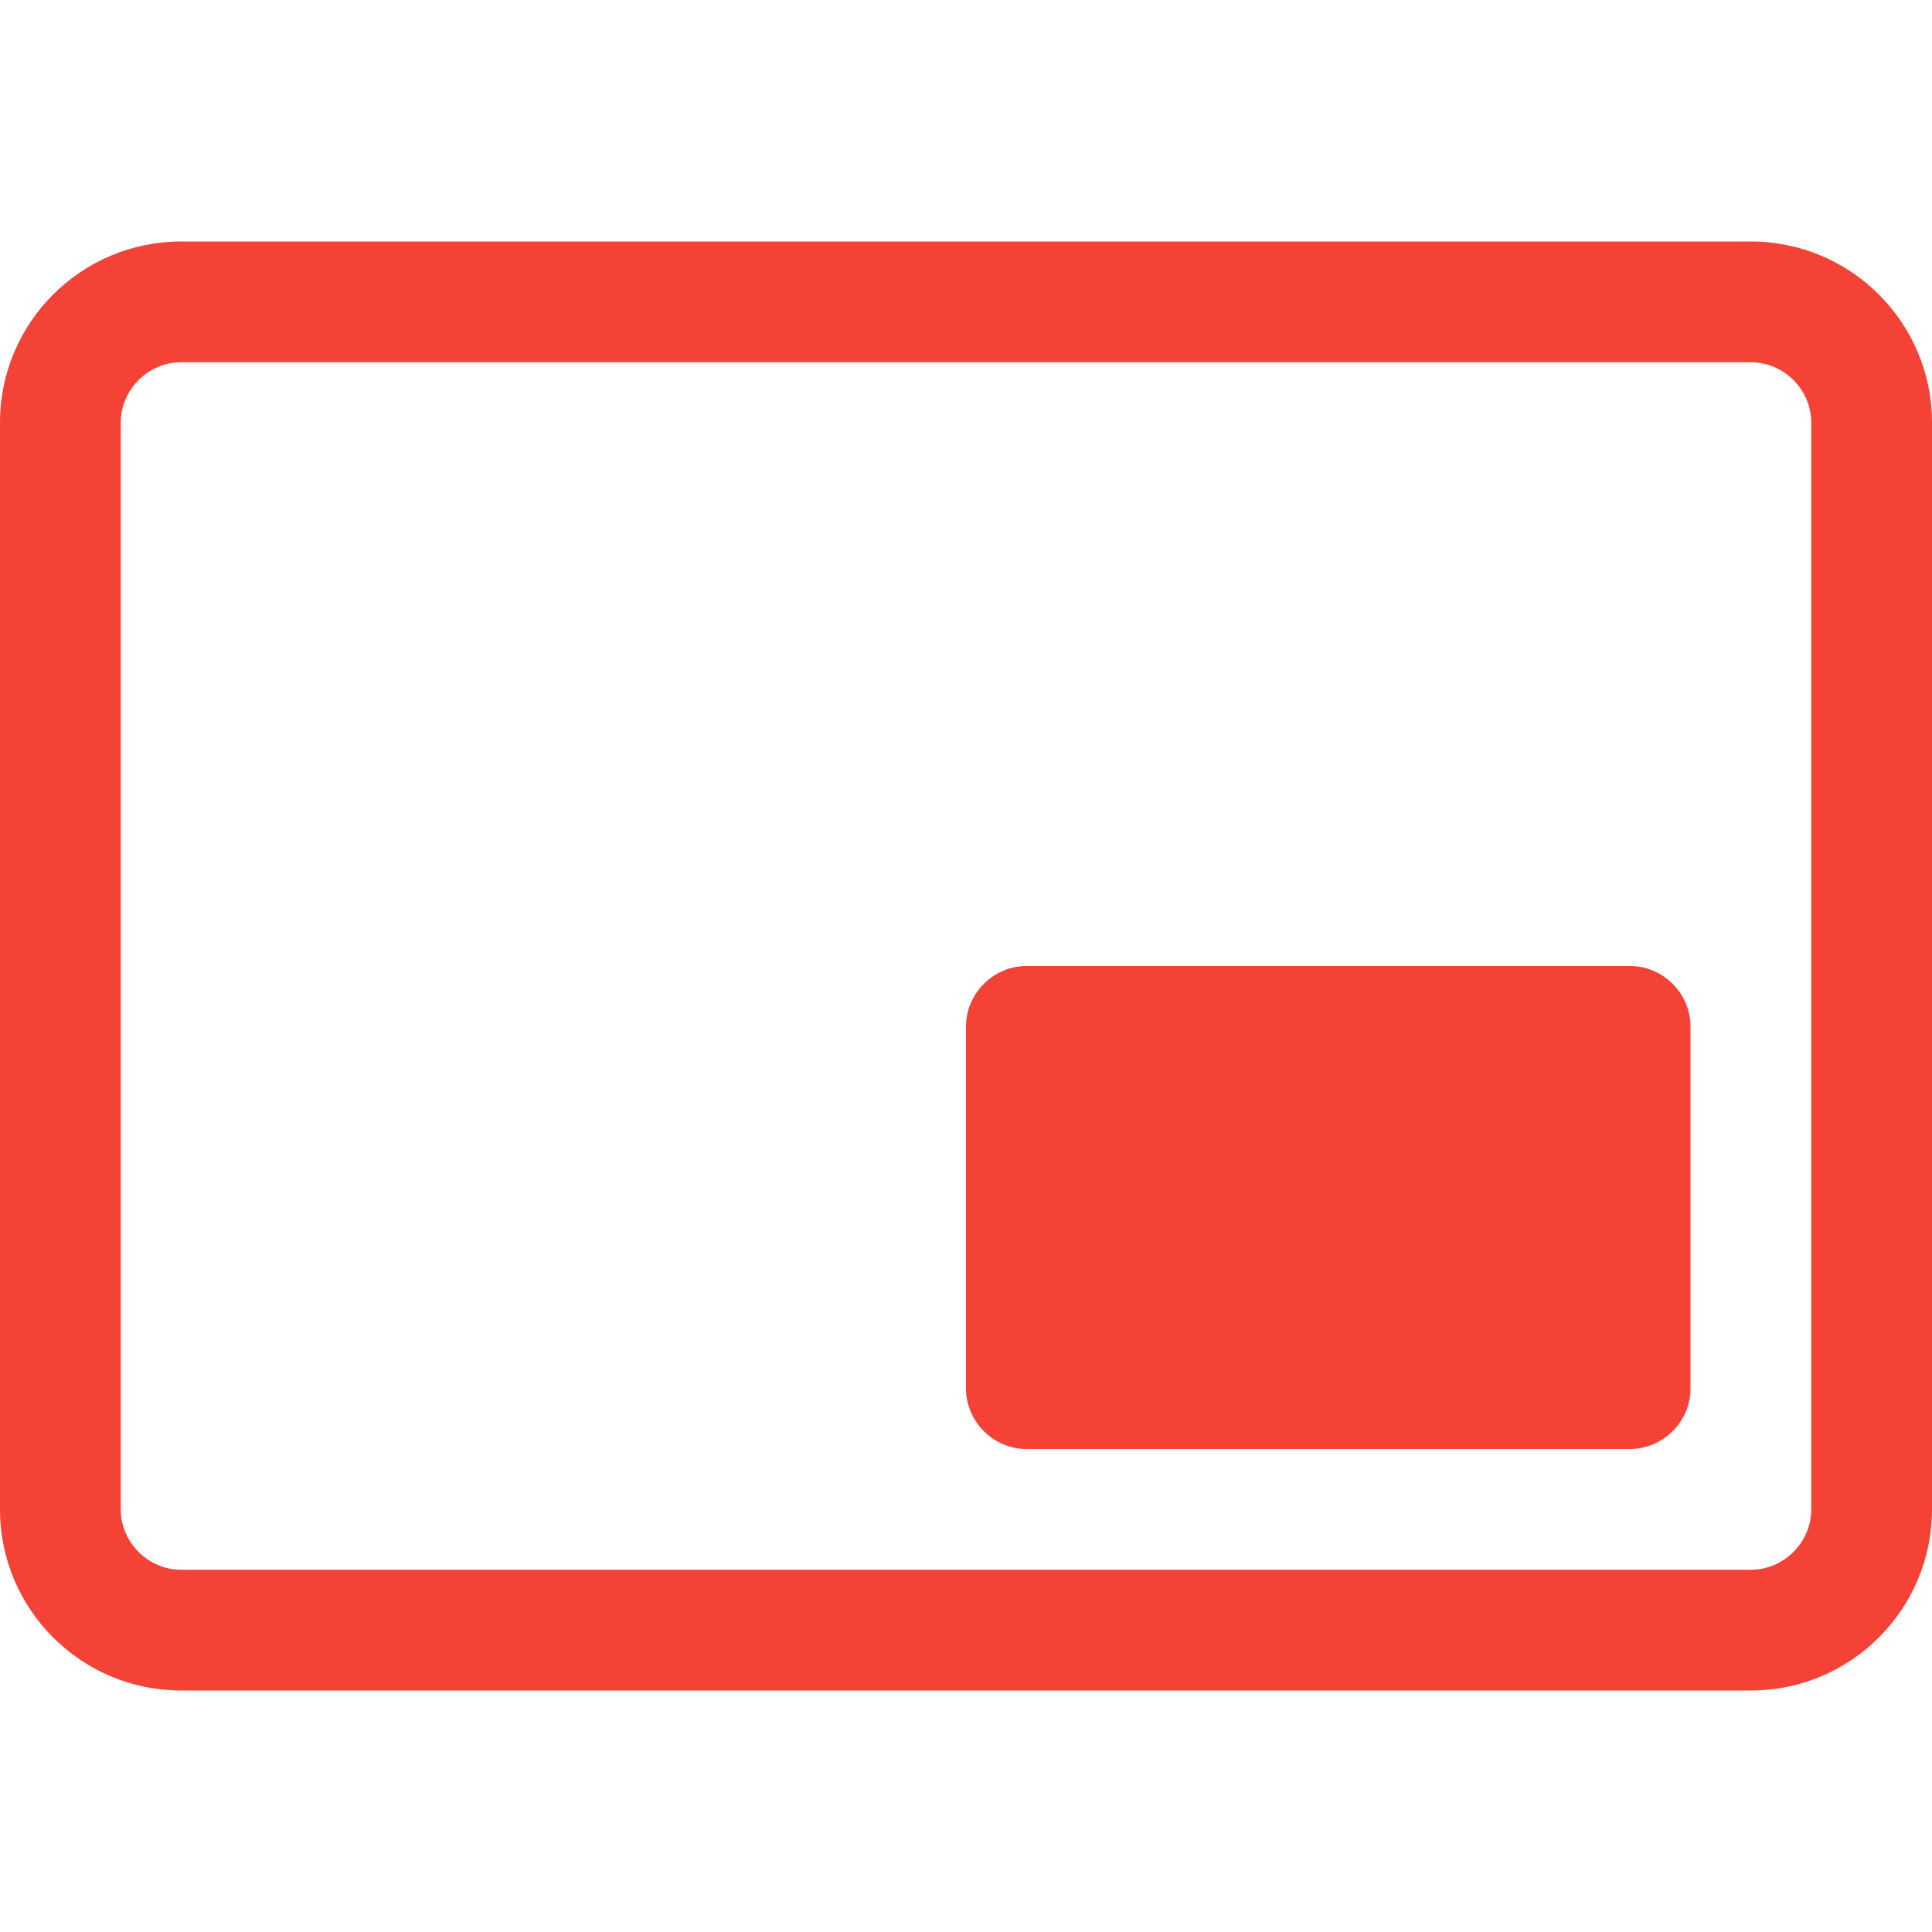 <?xml version="1.0" encoding="UTF-8"?>
<svg xmlns="http://www.w3.org/2000/svg" xmlns:xlink="http://www.w3.org/1999/xlink" width="16px" height="16px" viewBox="0 0 16 16" version="1.1">
<g id="surface1">
<path style=" stroke:none;fill-rule:evenodd;fill:rgb(95.686%,26.275%,21.176%);fill-opacity:1;" d="M 0 3.5 C 0 2.672 0.672 2 1.5 2 L 14.5 2 C 15.328 2 16 2.672 16 3.5 L 16 12.5 C 16 13.328 15.328 14 14.5 14 L 1.5 14 C 0.672 14 0 13.328 0 12.5 Z M 1.5 3 C 1.227 3 1 3.227 1 3.5 L 1 12.5 C 1 12.773 1.227 13 1.5 13 L 14.5 13 C 14.773 13 15 12.773 15 12.5 L 15 3.5 C 15 3.227 14.773 3 14.5 3 Z M 1.5 3 "/>
<path style=" stroke:none;fill-rule:nonzero;fill:rgb(95.686%,26.275%,21.176%);fill-opacity:1;" d="M 8 8.5 C 8 8.227 8.227 8 8.5 8 L 13.5 8 C 13.773 8 14 8.227 14 8.5 L 14 11.5 C 14 11.773 13.773 12 13.5 12 L 8.5 12 C 8.227 12 8 11.773 8 11.5 Z M 8 8.5 "/>
</g>
</svg>
